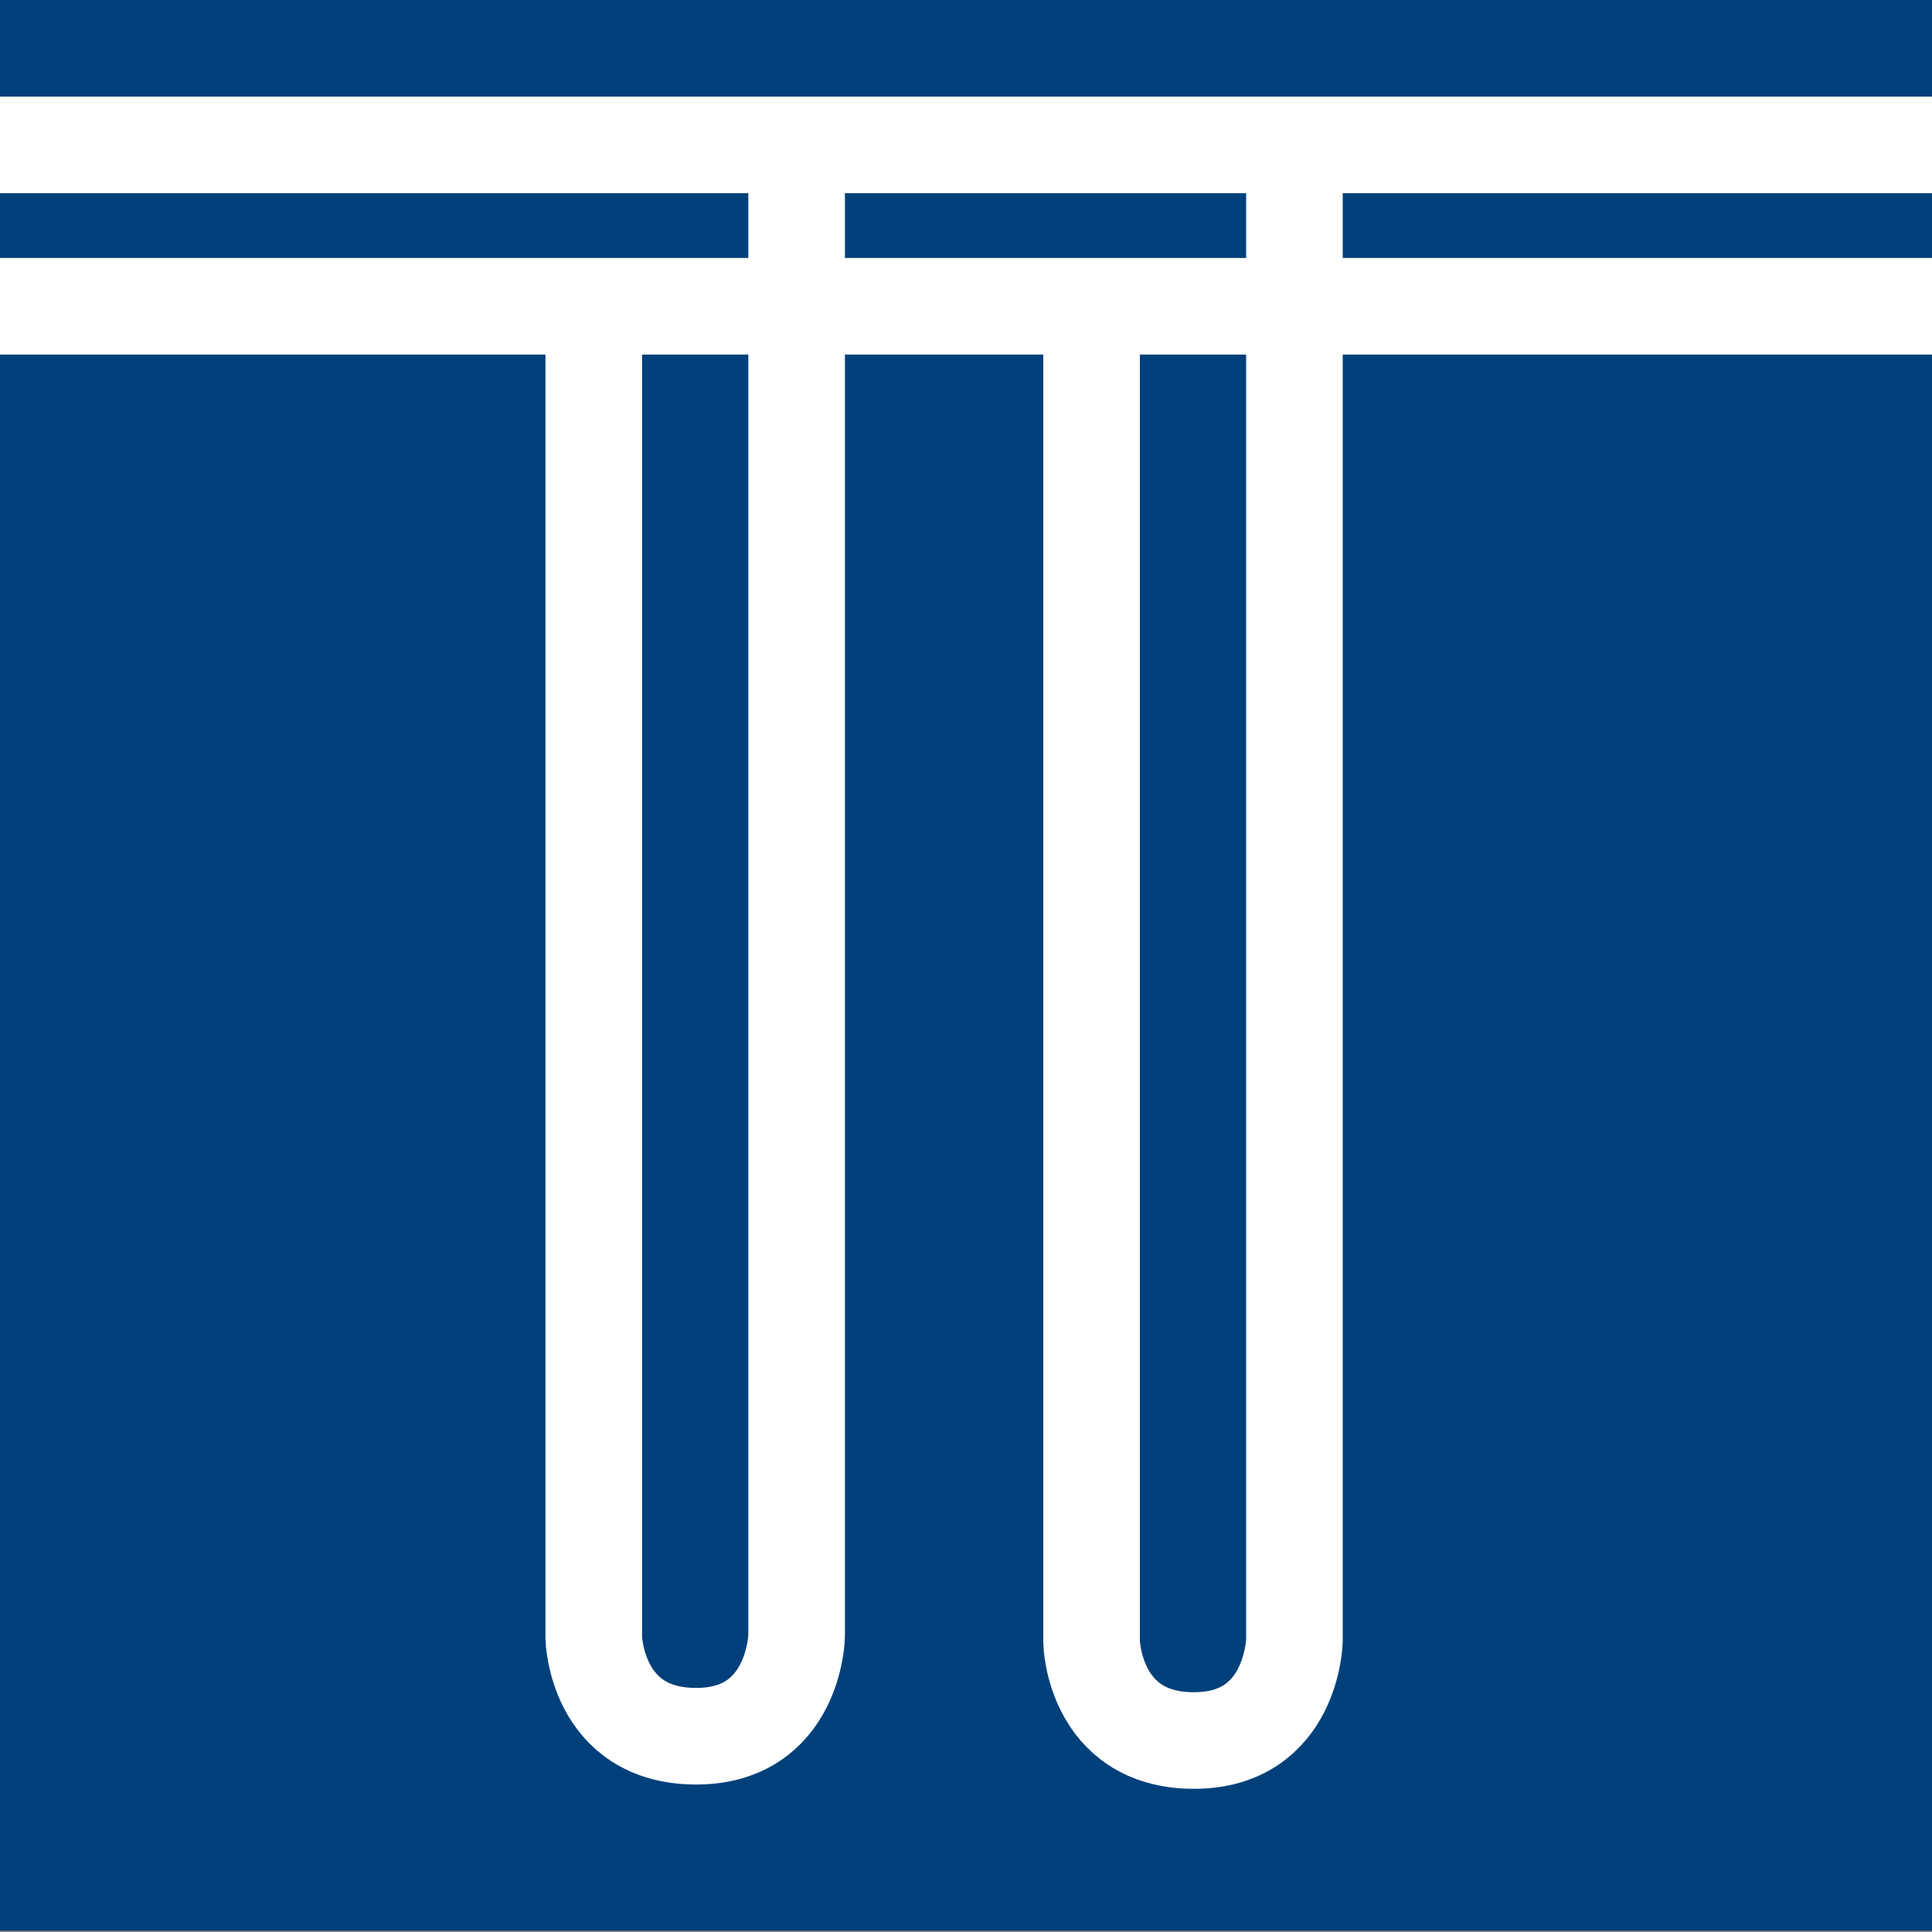 <?xml version="1.0" encoding="UTF-8" standalone="no"?>
<svg
   width="200mm"
   height="200mm"
   viewBox="0 0 200 200"
   version="1.1"
   id="svg8"
   inkscape:version="1.1.1 (3bf5ae0d25, 2021-09-20)"
   sodipodi:docname="icon_squared_07.svg"
   inkscape:export-filename="C:\Users\Tobi\Documents\GitHub\GHEtool_test\GHEtool\gui\icons\icon_squared.png"

   inkscape:export-xdpi="130"
   inkscape:export-ydpi="130"
   xmlns:inkscape="http://www.inkscape.org/namespaces/inkscape"
   xmlns:sodipodi="http://sodipodi.sourceforge.net/DTD/sodipodi-0.dtd"
   xmlns:xlink="http://www.w3.org/1999/xlink"
   xmlns="http://www.w3.org/2000/svg"
   xmlns:svg="http://www.w3.org/2000/svg"
   xmlns:rdf="http://www.w3.org/1999/02/22-rdf-syntax-ns#"
   xmlns:cc="http://creativecommons.org/ns#"
   xmlns:dc="http://purl.org/dc/elements/1.1/">
  <rect x="0" y="0" width="200" height="200" fill="#808080" stroke="none"/>
  <defs
     id="defs2">
    <linearGradient
       inkscape:collect="always"
       id="linearGradient1699">
      <stop
         style="stop-color:#2a7eb3;stop-opacity:1;"
         offset="0"
         id="stop1695" />
      <stop
         style="stop-color:#2a7eb3;stop-opacity:0;"
         offset="1"
         id="stop1697" />
    </linearGradient>
    <clipPath
       clipPathUnits="userSpaceOnUse"
       id="clipEmfPath1">
      <path
         d="M 4.64,4.64 H 122.074 V 250.067 H 4.64 Z"
         id="path833" />
    </clipPath>
    <pattern
       id="EMFhbasepattern"
       patternUnits="userSpaceOnUse"
       width="6"
       height="6"
       x="0"
       y="0" />
    <clipPath
       clipPathUnits="userSpaceOnUse"
       id="clipEmfPath1-1">
      <path
         d="M 4.64,4.64 H 122.074 V 250.067 H 4.64 Z"
         id="path833-9" />
    </clipPath>
    <clipPath
       clipPathUnits="userSpaceOnUse"
       id="clipPath971">
      <path
         d="M 4.64,4.64 H 122.074 V 250.067 H 4.64 Z"
         id="path969" />
    </clipPath>
    <linearGradient
       inkscape:collect="always"
       xlink:href="#linearGradient1699"
       id="linearGradient1701"
       x1="85.455"
       y1="175.359"
       x2="86.909"
       y2="174.367"
       gradientUnits="userSpaceOnUse" />
    <linearGradient
       inkscape:collect="always"
       xlink:href="#linearGradient1699"
       id="linearGradient1756"
       x1="84.174"
       y1="175.393"
       x2="82.676"
       y2="174.463"
       gradientUnits="userSpaceOnUse" />
    <clipPath
       clipPathUnits="userSpaceOnUse"
       id="clipPath5412">
      <g
         id="g5416"
         style="fill:#917c6f"
         transform="matrix(1.264,0,0,1.486,-240.148,581.101)"
         clip-path="none">
        <path
           style="fill:#00407a;stroke-width:9.22;stroke-linejoin:round"
           d="m 479.501,265.761 a 100,85 0 0 1 -100,85 100,85 0 0 1 -100,-85 100,85 0 0 1 100,-85 100,85 0 0 1 100,85 z"
           id="path5414" />
      </g>
    </clipPath>
  </defs>
  <sodipodi:namedview
     id="base"
     pagecolor="#ffffff"
     bordercolor="#666666"
     borderopacity="1.0"
     inkscape:pageopacity="0.0"
     inkscape:pageshadow="2"
     inkscape:zoom="0.7071068"
     inkscape:cx="382.54476"
     inkscape:cy="376.8879"
     inkscape:document-units="mm"
     inkscape:current-layer="layer1"
     inkscape:document-rotation="0"
     showgrid="false"
     inkscape:snap-bbox="true"
     inkscape:bbox-paths="true"
     inkscape:bbox-nodes="true"
     inkscape:snap-bbox-edge-midpoints="true"
     inkscape:snap-bbox-midpoints="true"
     inkscape:object-paths="true"
     inkscape:snap-intersection-paths="false"
     inkscape:snap-smooth-nodes="true"
     inkscape:snap-midpoints="true"
     fit-margin-top="0"
     fit-margin-left="0"
     fit-margin-right="0"
     fit-margin-bottom="0"
     inkscape:window-width="1920"
     inkscape:window-height="1027"
     inkscape:window-x="-8"
     inkscape:window-y="-8"
     inkscape:window-maximized="1"
     inkscape:pagecheckerboard="0" />
  <g
     inkscape:label="Ebene 1"
     inkscape:groupmode="layer"
     id="layer1"
     transform="translate(-62.675,-103.647)">
    <g
       id="g1031-4"
       style="fill:#917c6f"
       transform="matrix(1,0,0,1.176,1.8792114e-6,-53.585)">
      <path
         id="path866-0"
         style="fill:#00407a;stroke-width:9.22;stroke-linejoin:round"
         d="m 262.675,133.647 0,170 H 62.675 l -10e-7,-170 z"
         sodipodi:nodetypes="ccccc" />
    </g>
    <path
       style="fill:none;stroke:#ffffff;stroke-width:10;stroke-linecap:butt;stroke-linejoin:miter;stroke-miterlimit:4;stroke-dasharray:none;stroke-opacity:1"
       d="m 175.675,131.624 v 142.023 c 0,0 0.227,10.111 10.5,10.177 10.273,0.066 10.5,-10.353 10.5,-10.353 v -155.979"
       id="path4603"
       sodipodi:nodetypes="cczcc" />
    <path
       style="fill:none;stroke:#ffffff;stroke-width:10;stroke-linecap:butt;stroke-linejoin:miter;stroke-miterlimit:4;stroke-dasharray:none;stroke-opacity:1"
       d="m 124.142,131.18 v 142.023 c 0,0 0.227,10.111 10.5,10.177 10.273,0.066 10.5,-10.353 10.5,-10.353 v -155.979"
       id="path4603-7"
       sodipodi:nodetypes="cczcc" />
    <path
       style="color:#000000;fill:#ffffff;-inkscape-stroke:none"
       d="m 62.675,130.35 v 10.001 l 200,2.3e-4 v -10 z"
       id="path7218"
       sodipodi:nodetypes="ccccc" />
    <path
       style="color:#000000;fill:#ffffff;-inkscape-stroke:none"
       d="m 62.675,113.646 v 10 l 200,-1.3e-4 v -10 z"
       id="path6544"
       sodipodi:nodetypes="ccccc" />
  </g>
</svg>

